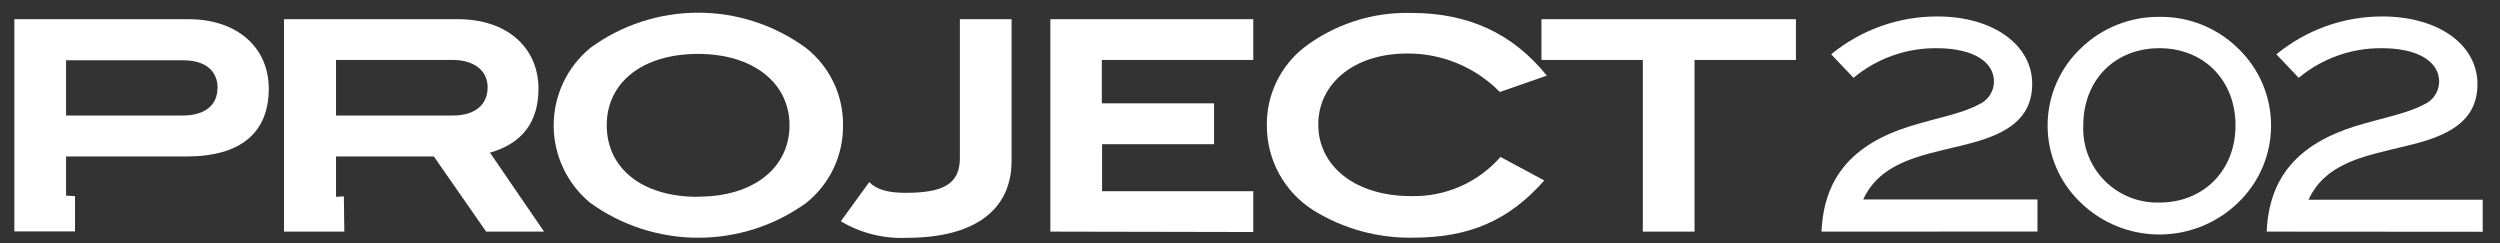 <svg width="144" height="14" viewBox="0 0 144 14" fill="none" xmlns="http://www.w3.org/2000/svg">
<rect x="0" y="0" width="144" height="14" fill="#333333" stroke="none"/>
<path d="M15.481 5.109C15.481 7.646 13.858 9.013 10.744 9.013H3.805V11.27L4.321 11.297V13.327H0.827V1.106H10.861C13.655 1.106 15.481 2.726 15.481 5.109ZM12.538 5.109C12.538 4.062 11.828 3.471 10.522 3.471H3.805V6.653H10.54C11.792 6.653 12.524 6.057 12.524 5.091L12.538 5.109Z" fill="white"/>
<path d="M28.001 13.341L24.991 9.013H19.354V11.337L19.806 11.31L19.833 13.341H16.358V1.106H26.392C29.185 1.106 31.016 2.726 31.016 5.109C31.016 7.036 30.067 8.268 28.223 8.792L31.337 13.341H28.001ZM28.087 5.023C28.087 4.094 27.341 3.453 26.076 3.453H19.354V6.653H26.085C27.359 6.653 28.087 6.039 28.087 5.023Z" fill="white"/>
<path d="M46.425 2.762C44.623 1.443 42.447 0.731 40.212 0.731C37.977 0.731 35.801 1.443 33.999 2.762C33.34 3.305 32.809 3.986 32.445 4.757C32.081 5.529 31.892 6.371 31.892 7.224C31.892 8.076 32.081 8.919 32.445 9.69C32.809 10.461 33.34 11.142 33.999 11.685C35.81 12.991 37.987 13.693 40.221 13.693C42.455 13.693 44.632 12.991 46.443 11.685C47.114 11.147 47.653 10.465 48.019 9.688C48.386 8.911 48.57 8.062 48.558 7.203C48.566 6.349 48.378 5.505 48.008 4.735C47.638 3.966 47.097 3.291 46.425 2.762ZM40.196 11.337C36.96 11.337 34.948 9.681 34.948 7.212C34.948 4.744 37.014 3.105 40.21 3.105C43.405 3.105 45.476 4.798 45.476 7.212C45.476 9.627 43.46 11.328 40.21 11.328L40.196 11.337Z" fill="white"/>
<path d="M55.289 1.106V9.099C55.289 10.62 54.308 11.107 52.156 11.107C51.166 11.107 50.497 10.927 50.068 10.489L48.432 12.745C49.58 13.431 50.906 13.762 52.242 13.697C56.152 13.697 58.267 12.077 58.267 9.27V1.106H55.289Z" fill="white"/>
<path d="M60.5 13.341V1.106H72.189V3.453H63.465V5.953H69.929V8.304H63.479V11.012H72.189V13.364L60.5 13.341Z" fill="white"/>
<path d="M86.391 5.299C85.695 4.59 84.862 4.028 83.943 3.647C83.025 3.266 82.038 3.074 81.044 3.083C77.997 3.083 75.932 4.807 75.932 7.176C75.932 9.546 78.029 11.296 81.279 11.296C82.25 11.32 83.215 11.13 84.105 10.741C84.994 10.351 85.787 9.77 86.427 9.04L88.949 10.394C86.915 12.709 84.615 13.688 81.414 13.688C79.385 13.731 77.386 13.186 75.66 12.118C74.83 11.595 74.147 10.869 73.676 10.009C73.206 9.149 72.963 8.183 72.971 7.203C72.962 6.351 73.148 5.507 73.515 4.737C73.881 3.967 74.419 3.29 75.086 2.758C76.858 1.397 79.044 0.687 81.279 0.745C84.583 0.745 87.119 1.914 89.098 4.356L86.391 5.299Z" fill="white"/>
<path d="M97.605 3.453V13.341H94.626V3.453H88.787V1.106H103.445V3.453H97.605Z" fill="white"/>
<path d="M104.919 13.341C105.054 10.245 106.677 8.318 110.013 7.271C111.604 6.784 113.009 6.544 113.972 6.021C114.231 5.909 114.451 5.726 114.608 5.492C114.764 5.258 114.85 4.984 114.854 4.703C114.854 3.57 113.669 2.776 111.554 2.776C109.805 2.759 108.107 3.364 106.763 4.482L105.475 3.128C107.196 1.715 109.357 0.945 111.586 0.948C114.836 0.948 117.055 2.605 117.055 4.834C117.055 6.54 116.002 7.542 113.818 8.165C112.634 8.503 111.432 8.706 110.284 9.094C108.828 9.6 107.879 10.295 107.319 11.491H117.358V13.336L104.919 13.341Z" fill="white"/>
<path d="M128.902 11.685C127.689 12.854 126.068 13.507 124.382 13.507C122.696 13.507 121.075 12.854 119.862 11.685C119.255 11.111 118.772 10.421 118.442 9.655C118.112 8.889 117.942 8.064 117.942 7.23C117.942 6.397 118.112 5.572 118.442 4.806C118.772 4.04 119.255 3.349 119.862 2.776C121.072 1.604 122.696 0.956 124.382 0.971C125.217 0.959 126.047 1.112 126.823 1.422C127.598 1.732 128.305 2.192 128.902 2.776C129.506 3.351 129.987 4.042 130.316 4.807C130.644 5.573 130.814 6.397 130.814 7.23C130.814 8.063 130.644 8.888 130.316 9.653C129.987 10.419 129.506 11.11 128.902 11.685ZM124.382 2.776C121.81 2.776 119.997 4.617 119.997 7.221C119.971 7.806 120.066 8.39 120.276 8.937C120.486 9.484 120.807 9.982 121.218 10.399C121.63 10.816 122.123 11.144 122.668 11.362C123.212 11.58 123.796 11.684 124.382 11.667C126.94 11.667 128.766 9.807 128.766 7.221C128.766 4.635 126.954 2.776 124.382 2.776Z" fill="white"/>
<path d="M130.561 13.341C130.696 10.245 132.324 8.318 135.655 7.271C137.246 6.784 138.652 6.544 139.614 6.021C139.874 5.91 140.095 5.727 140.252 5.493C140.408 5.259 140.493 4.984 140.496 4.703C140.496 3.57 139.311 2.776 137.196 2.776C135.447 2.759 133.749 3.364 132.405 4.482L131.121 3.128C132.841 1.715 135 0.944 137.228 0.948C140.478 0.953 142.702 2.591 142.702 4.847C142.702 6.553 141.653 7.555 139.47 8.178C138.285 8.517 137.083 8.72 135.931 9.108C134.475 9.613 133.526 10.308 132.97 11.504H143.004V13.35L130.561 13.341Z" fill="white"/>
</svg>
